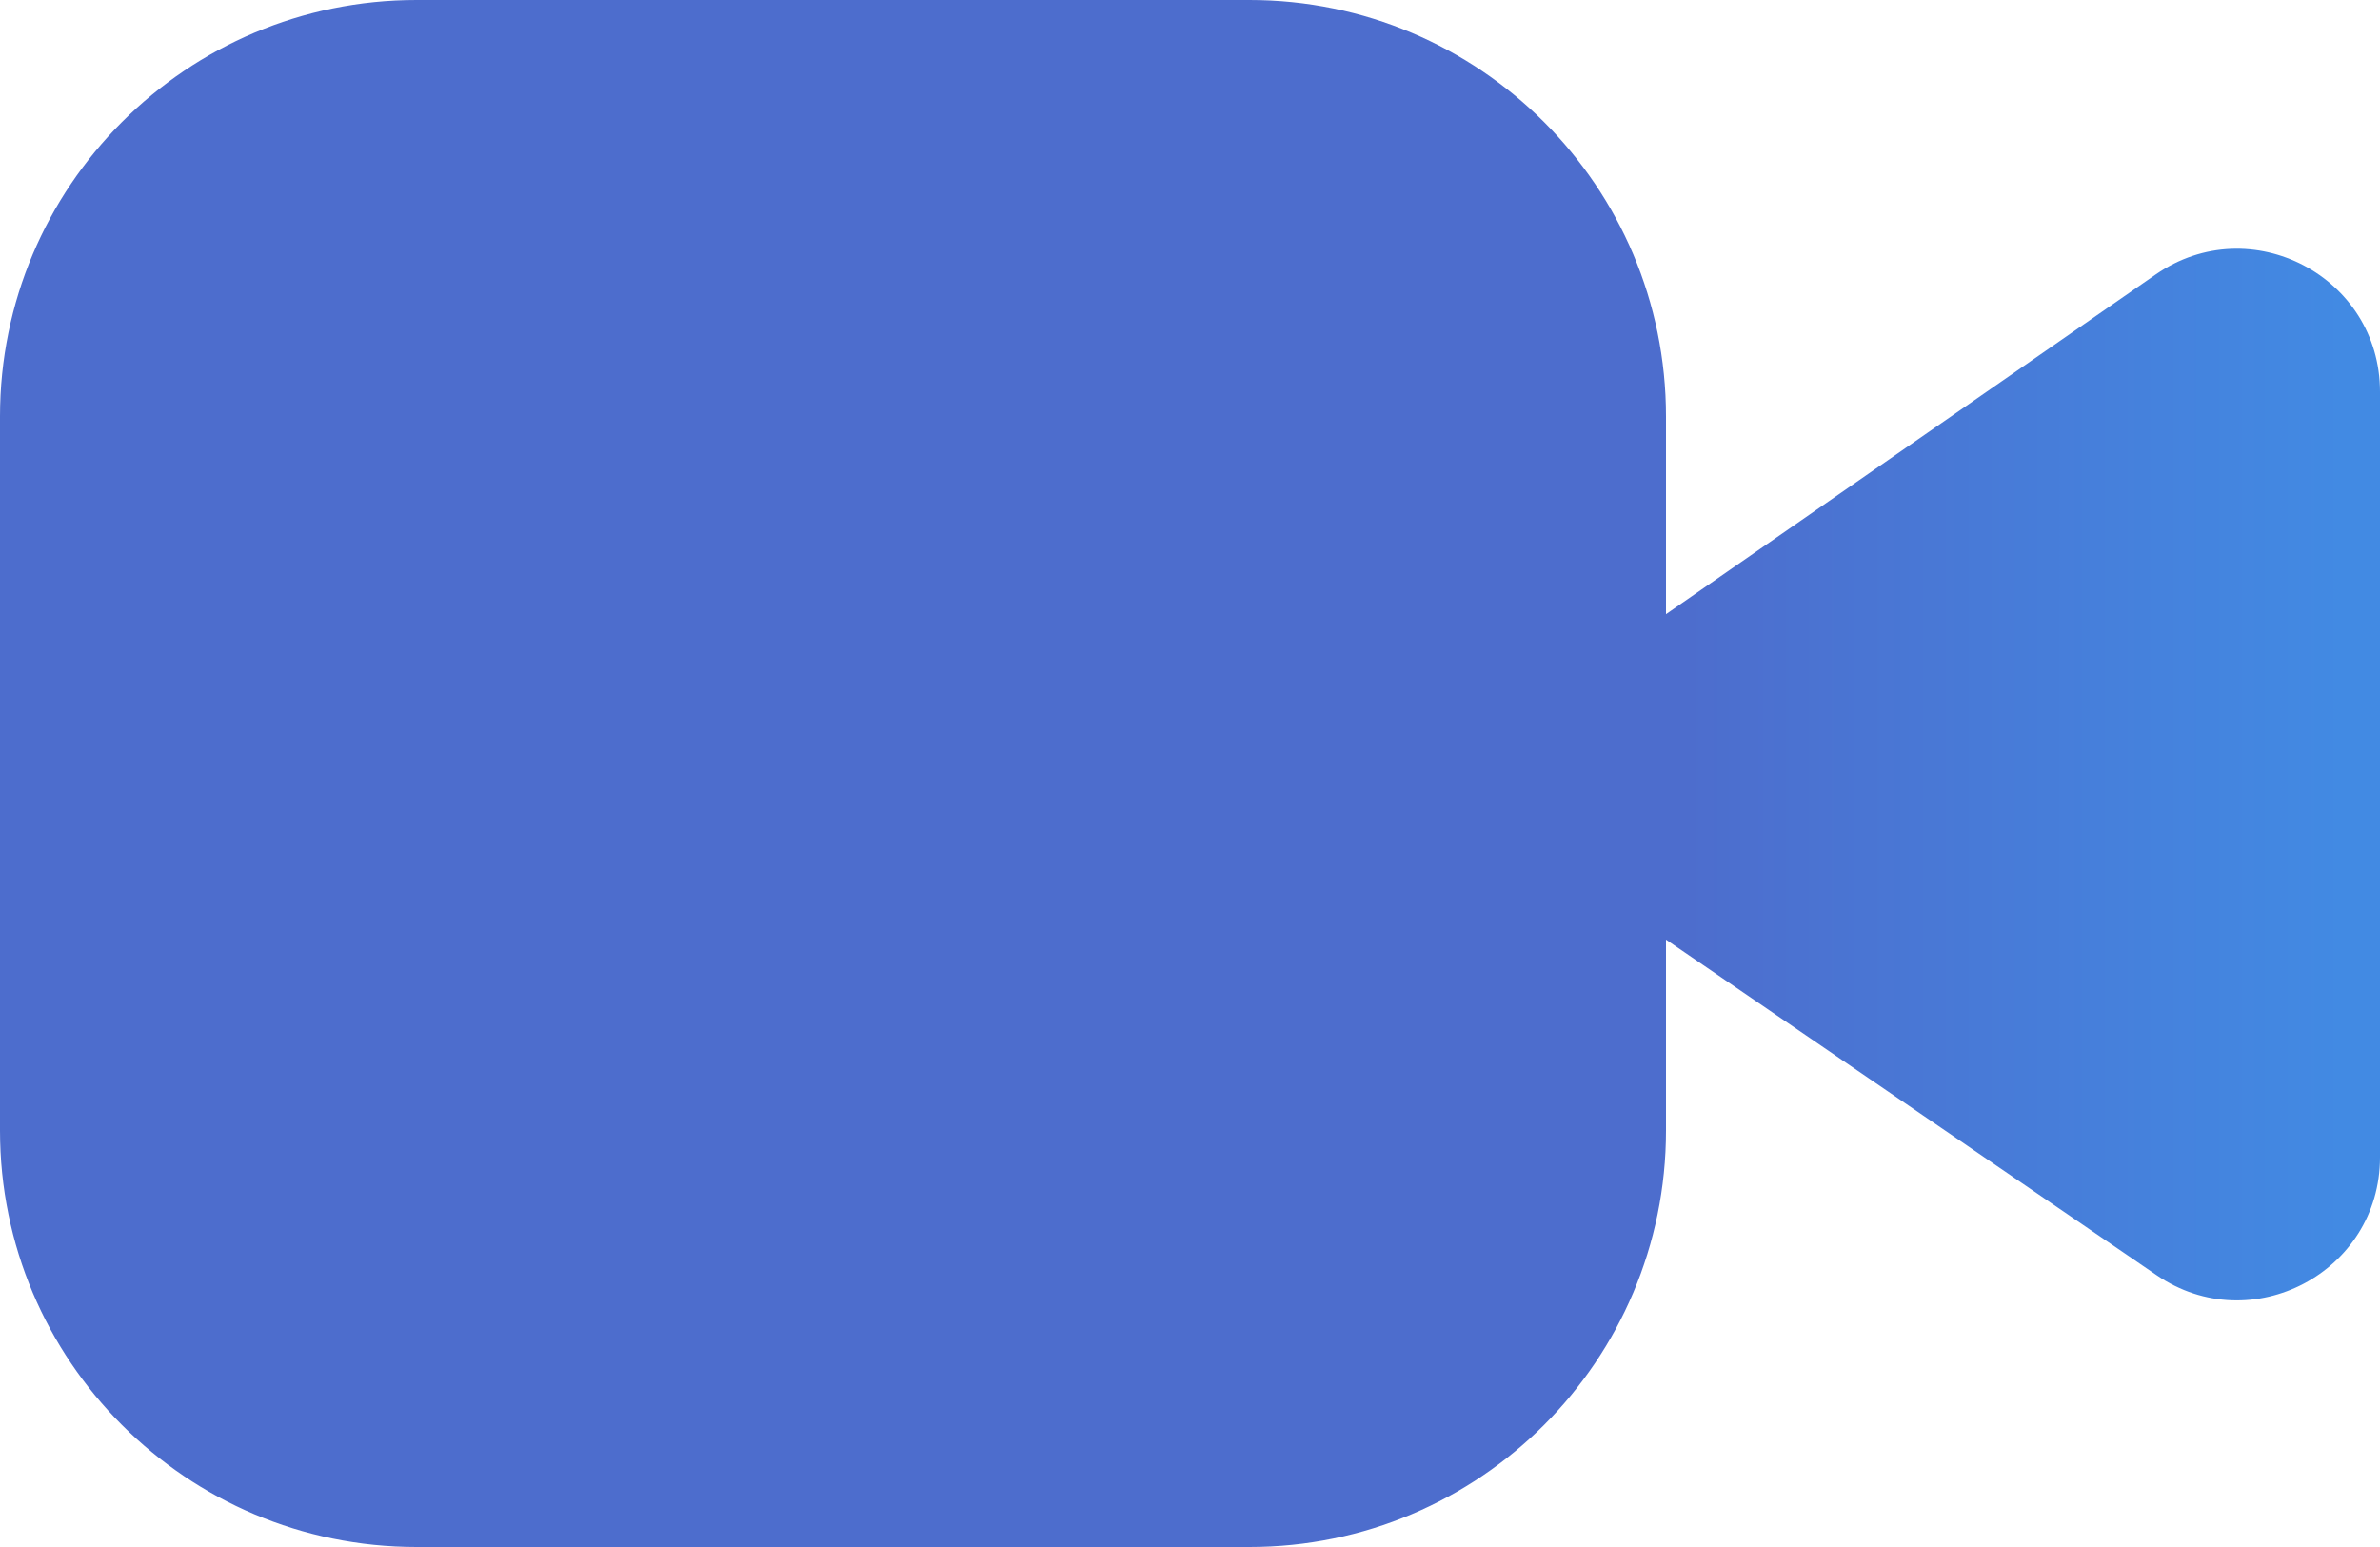 <svg width="20" height="13" viewBox="0 0 20 13" fill="none" xmlns="http://www.w3.org/2000/svg">
<path d="M0 3.5C0 1.567 1.567 0 3.5 0H10.5C12.433 0 14 1.567 14 3.5V9.5C14 11.433 12.433 13 10.5 13H3.5C1.567 13 0 11.433 0 9.5V3.5Z" fill="url(#paint0_linear_261_5092)"/>
<path d="M14 5.161L18.116 2.306C18.912 1.754 20 2.324 20 3.292V9.725C20 10.69 18.919 11.261 18.123 10.716L14 7.896V5.161Z" fill="url(#paint1_linear_261_5092)"/>
<defs>
<linearGradient id="paint0_linear_261_5092" x1="14.15" y1="9.038" x2="19.7" y2="9.038" gradientUnits="userSpaceOnUse">
<stop stop-color="#4D6DCD"/>
<stop offset="1" stop-color="#428AE3"/>
</linearGradient>
<linearGradient id="paint1_linear_261_5092" x1="14.15" y1="9.038" x2="19.7" y2="9.038" gradientUnits="userSpaceOnUse">
<stop stop-color="#4D6DCD"/>
<stop offset="1" stop-color="#428AE3"/>
</linearGradient>
</defs>
</svg>
